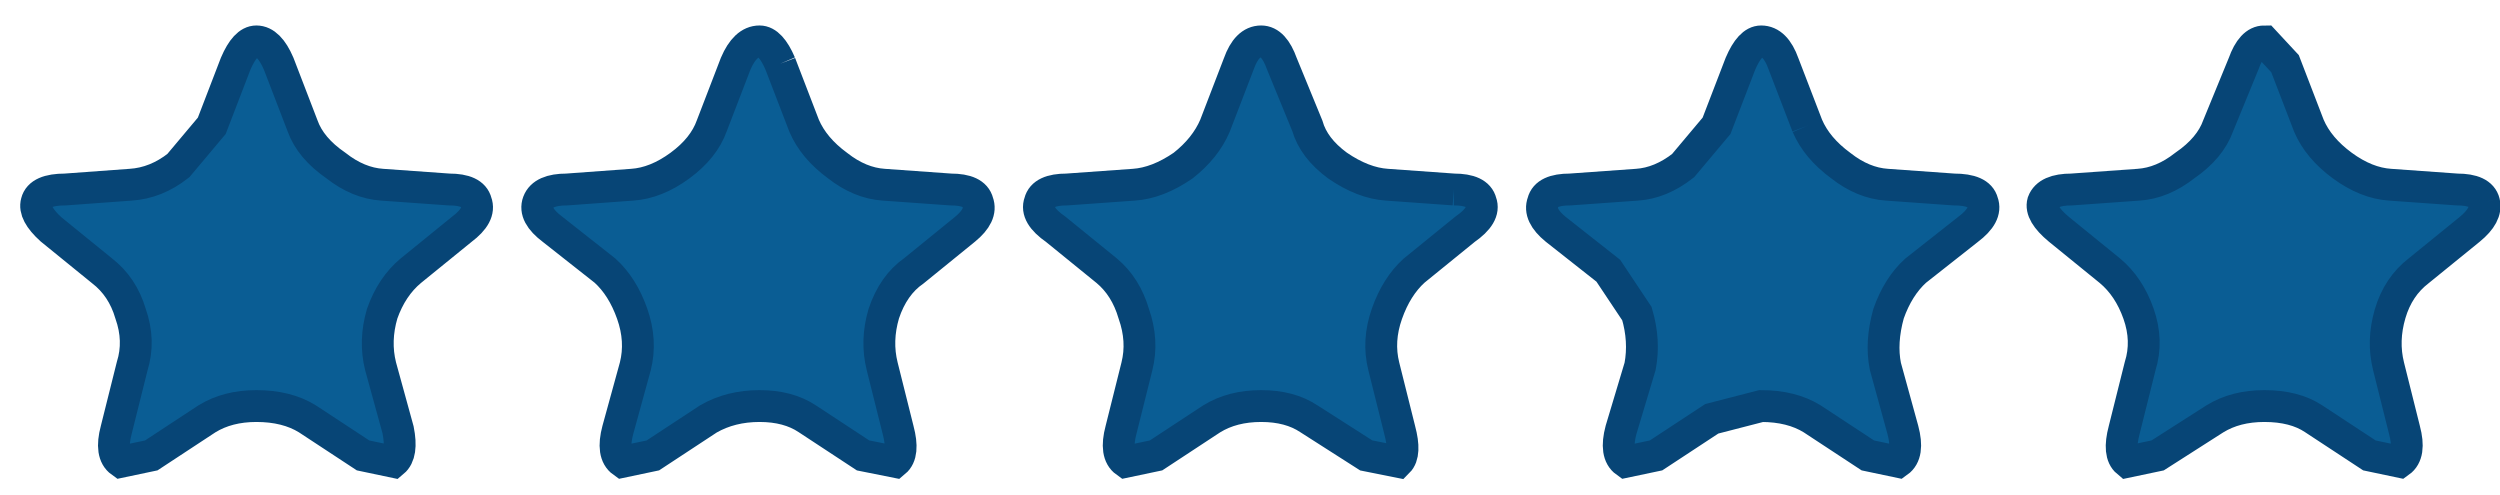 <?xml version="1.0" encoding="UTF-8" standalone="no"?>
<svg xmlns:ffdec="https://www.free-decompiler.com/flash" xmlns:xlink="http://www.w3.org/1999/xlink" ffdec:objectType="shape" height="15.55px" width="78.5px" xmlns="http://www.w3.org/2000/svg">
  <g transform="matrix(1.0, 0.0, 0.0, 1.0, -88.55, -1.55)">
    <path d="M166.55 7.9 Q166.65 8.3 166.1 8.75 L164.5 10.05 Q163.85 10.55 163.6 11.4 163.35 12.25 163.55 13.05 L164.05 15.05 Q164.25 15.8 163.9 16.05 L162.95 15.85 161.2 14.7 Q160.6 14.3 159.65 14.3 158.75 14.3 158.1 14.7 L156.3 15.85 155.35 16.05 Q155.05 15.8 155.25 15.05 L155.75 13.05 Q156.0 12.25 155.7 11.4 155.4 10.55 154.8 10.05 L153.2 8.75 Q152.6 8.25 152.7 7.9 152.85 7.5 153.6 7.5 L155.7 7.35 Q156.45 7.3 157.15 6.75 157.95 6.2 158.2 5.5 L159.0 3.55 Q159.25 2.85 159.65 2.85 L160.3 3.55 161.05 5.5 Q161.35 6.2 162.1 6.75 162.85 7.3 163.6 7.35 L165.7 7.5 Q166.45 7.5 166.55 7.9 M145.3 5.5 Q145.6 6.2 146.35 6.75 147.05 7.3 147.8 7.35 L149.9 7.5 Q150.7 7.5 150.8 7.9 150.95 8.3 150.35 8.75 L148.7 10.05 Q148.15 10.55 147.85 11.4 147.6 12.3 147.75 13.05 L148.3 15.05 Q148.5 15.8 148.15 16.05 L147.2 15.85 145.45 14.7 Q144.8 14.3 143.85 14.3 L142.3 14.7 140.55 15.85 139.6 16.05 Q139.25 15.8 139.45 15.05 L140.05 13.05 Q140.2 12.25 139.95 11.4 L139.05 10.05 137.4 8.75 Q136.85 8.3 137.0 7.9 137.1 7.5 137.85 7.5 L139.95 7.35 Q140.7 7.3 141.4 6.75 L142.45 5.5 143.2 3.55 Q143.5 2.85 143.85 2.85 144.3 2.85 144.55 3.55 L145.3 5.5 M134.2 7.5 Q134.95 7.5 135.05 7.9 135.2 8.3 134.55 8.75 L132.95 10.05 Q132.4 10.55 132.1 11.4 131.8 12.25 132.0 13.05 L132.5 15.05 Q132.7 15.8 132.45 16.05 L131.45 15.85 129.65 14.7 Q129.05 14.3 128.15 14.3 127.25 14.3 126.6 14.7 L124.85 15.85 123.9 16.05 Q123.55 15.8 123.75 15.05 L124.25 13.05 Q124.45 12.25 124.15 11.4 123.9 10.55 123.3 10.05 L121.7 8.75 Q121.05 8.3 121.2 7.9 121.3 7.5 122.05 7.5 L124.15 7.35 Q124.9 7.3 125.7 6.75 126.4 6.2 126.7 5.5 L127.45 3.55 Q127.7 2.85 128.15 2.85 128.55 2.85 128.8 3.55 L129.6 5.5 Q129.8 6.2 130.55 6.75 131.35 7.3 132.1 7.35 L134.2 7.5 M113.05 3.55 L113.8 5.5 Q114.1 6.2 114.85 6.75 115.55 7.3 116.3 7.35 L118.4 7.5 Q119.15 7.5 119.25 7.9 119.4 8.3 118.85 8.75 L117.25 10.05 Q116.6 10.5 116.3 11.4 116.05 12.25 116.25 13.05 L116.75 15.05 Q116.95 15.8 116.65 16.05 L115.65 15.85 113.9 14.7 Q113.3 14.3 112.4 14.3 111.5 14.3 110.8 14.7 L109.05 15.85 108.1 16.05 Q107.75 15.8 107.95 15.05 L108.5 13.05 Q108.7 12.25 108.4 11.4 108.1 10.55 107.55 10.05 L105.9 8.75 Q105.3 8.3 105.45 7.9 105.6 7.5 106.35 7.5 L108.4 7.35 Q109.15 7.3 109.9 6.75 110.65 6.2 110.9 5.5 L111.65 3.55 Q111.95 2.85 112.4 2.85 112.75 2.85 113.05 3.55 M103.05 8.75 L101.45 10.05 Q100.85 10.55 100.55 11.4 100.3 12.25 100.5 13.05 L101.05 15.05 Q101.2 15.8 100.9 16.05 L99.95 15.85 98.2 14.7 Q97.55 14.3 96.6 14.3 95.7 14.3 95.05 14.7 L93.3 15.85 92.35 16.05 Q92.0 15.8 92.2 15.05 L92.7 13.05 Q92.95 12.25 92.65 11.4 92.4 10.55 91.75 10.05 L90.15 8.75 Q89.6 8.25 89.7 7.9 89.8 7.5 90.6 7.5 L92.65 7.35 Q93.45 7.3 94.15 6.75 L95.2 5.5 95.95 3.55 Q96.25 2.85 96.6 2.85 97.0 2.85 97.3 3.55 L98.05 5.5 Q98.3 6.2 99.1 6.75 99.8 7.3 100.55 7.35 L102.65 7.5 Q103.4 7.5 103.5 7.9 103.65 8.3 103.05 8.75" fill="#0a5d94" fill-rule="evenodd" stroke="none"/>
    <path d="M166.55 7.9 Q166.65 8.3 166.1 8.75 L164.5 10.05 Q163.85 10.55 163.6 11.4 163.35 12.25 163.55 13.05 L164.05 15.05 Q164.25 15.8 163.9 16.05 L162.95 15.85 161.2 14.7 Q160.6 14.3 159.65 14.3 158.75 14.3 158.1 14.7 L156.3 15.85 155.35 16.05 Q155.05 15.8 155.25 15.05 L155.75 13.05 Q156.0 12.25 155.7 11.4 155.4 10.55 154.8 10.05 L153.2 8.75 Q152.6 8.25 152.7 7.9 152.85 7.5 153.6 7.5 L155.7 7.35 Q156.45 7.3 157.15 6.75 157.95 6.2 158.2 5.5 L159.0 3.55 Q159.25 2.85 159.65 2.85 L160.3 3.55 161.05 5.5 Q161.35 6.2 162.1 6.75 162.85 7.3 163.6 7.35 L165.7 7.5 Q166.45 7.5 166.55 7.9 M145.3 5.5 Q145.6 6.2 146.35 6.75 147.05 7.3 147.8 7.35 L149.9 7.5 Q150.7 7.5 150.8 7.9 150.95 8.3 150.35 8.75 L148.7 10.05 Q148.15 10.55 147.85 11.4 147.6 12.3 147.75 13.05 L148.3 15.05 Q148.5 15.8 148.15 16.05 L147.2 15.85 145.45 14.7 Q144.8 14.3 143.85 14.3 L142.3 14.7 140.55 15.85 139.6 16.05 Q139.25 15.8 139.45 15.05 L140.05 13.05 Q140.2 12.25 139.95 11.4 L139.05 10.05 137.4 8.75 Q136.85 8.3 137.0 7.9 137.1 7.5 137.85 7.5 L139.95 7.35 Q140.7 7.3 141.4 6.75 L142.45 5.5 143.2 3.55 Q143.5 2.85 143.85 2.85 144.3 2.85 144.55 3.55 L145.3 5.5 M134.2 7.5 Q134.95 7.5 135.05 7.9 135.2 8.3 134.55 8.75 L132.95 10.05 Q132.4 10.55 132.1 11.4 131.8 12.25 132.0 13.05 L132.5 15.05 Q132.7 15.8 132.45 16.05 L131.45 15.85 129.65 14.7 Q129.05 14.3 128.15 14.3 127.25 14.3 126.6 14.7 L124.85 15.85 123.9 16.05 Q123.55 15.8 123.75 15.05 L124.25 13.05 Q124.45 12.25 124.15 11.4 123.9 10.55 123.3 10.05 L121.7 8.75 Q121.05 8.3 121.2 7.9 121.3 7.5 122.05 7.5 L124.15 7.35 Q124.9 7.3 125.7 6.75 126.4 6.2 126.7 5.5 L127.45 3.55 Q127.7 2.85 128.15 2.85 128.55 2.85 128.8 3.55 L129.6 5.5 Q129.8 6.2 130.55 6.75 131.35 7.3 132.1 7.35 L134.2 7.5 M113.05 3.55 L113.8 5.5 Q114.1 6.2 114.85 6.75 115.55 7.3 116.3 7.35 L118.4 7.5 Q119.15 7.5 119.25 7.9 119.4 8.3 118.85 8.75 L117.25 10.05 Q116.6 10.5 116.3 11.4 116.05 12.25 116.25 13.05 L116.75 15.05 Q116.95 15.8 116.65 16.05 L115.65 15.85 113.9 14.7 Q113.3 14.3 112.4 14.3 111.5 14.3 110.8 14.7 L109.05 15.85 108.1 16.05 Q107.75 15.8 107.95 15.05 L108.5 13.05 Q108.7 12.25 108.4 11.4 108.1 10.55 107.55 10.05 L105.9 8.75 Q105.3 8.3 105.45 7.9 105.6 7.5 106.35 7.5 L108.4 7.35 Q109.15 7.3 109.9 6.75 110.65 6.2 110.9 5.5 L111.65 3.55 Q111.95 2.85 112.4 2.85 112.75 2.85 113.05 3.55 M103.05 8.75 L101.45 10.05 Q100.85 10.55 100.55 11.4 100.3 12.25 100.5 13.05 L101.05 15.05 Q101.2 15.8 100.9 16.05 L99.95 15.85 98.2 14.7 Q97.55 14.3 96.6 14.3 95.7 14.3 95.05 14.7 L93.3 15.85 92.35 16.05 Q92.0 15.8 92.2 15.05 L92.7 13.05 Q92.95 12.25 92.65 11.4 92.4 10.55 91.75 10.05 L90.15 8.75 Q89.6 8.25 89.7 7.9 89.8 7.5 90.6 7.5 L92.65 7.35 Q93.45 7.3 94.15 6.75 L95.2 5.5 95.95 3.55 Q96.25 2.85 96.6 2.85 97.0 2.85 97.3 3.55 L98.05 5.5 Q98.3 6.2 99.1 6.75 99.8 7.3 100.55 7.35 L102.65 7.5 Q103.4 7.5 103.5 7.9 103.65 8.3 103.05 8.75 Z" fill="none" stroke="#074576" stroke-linecap="butt" stroke-linejoin="miter-clip" stroke-miterlimit="4.0" stroke-width="1.0"/>
  </g>
</svg>
